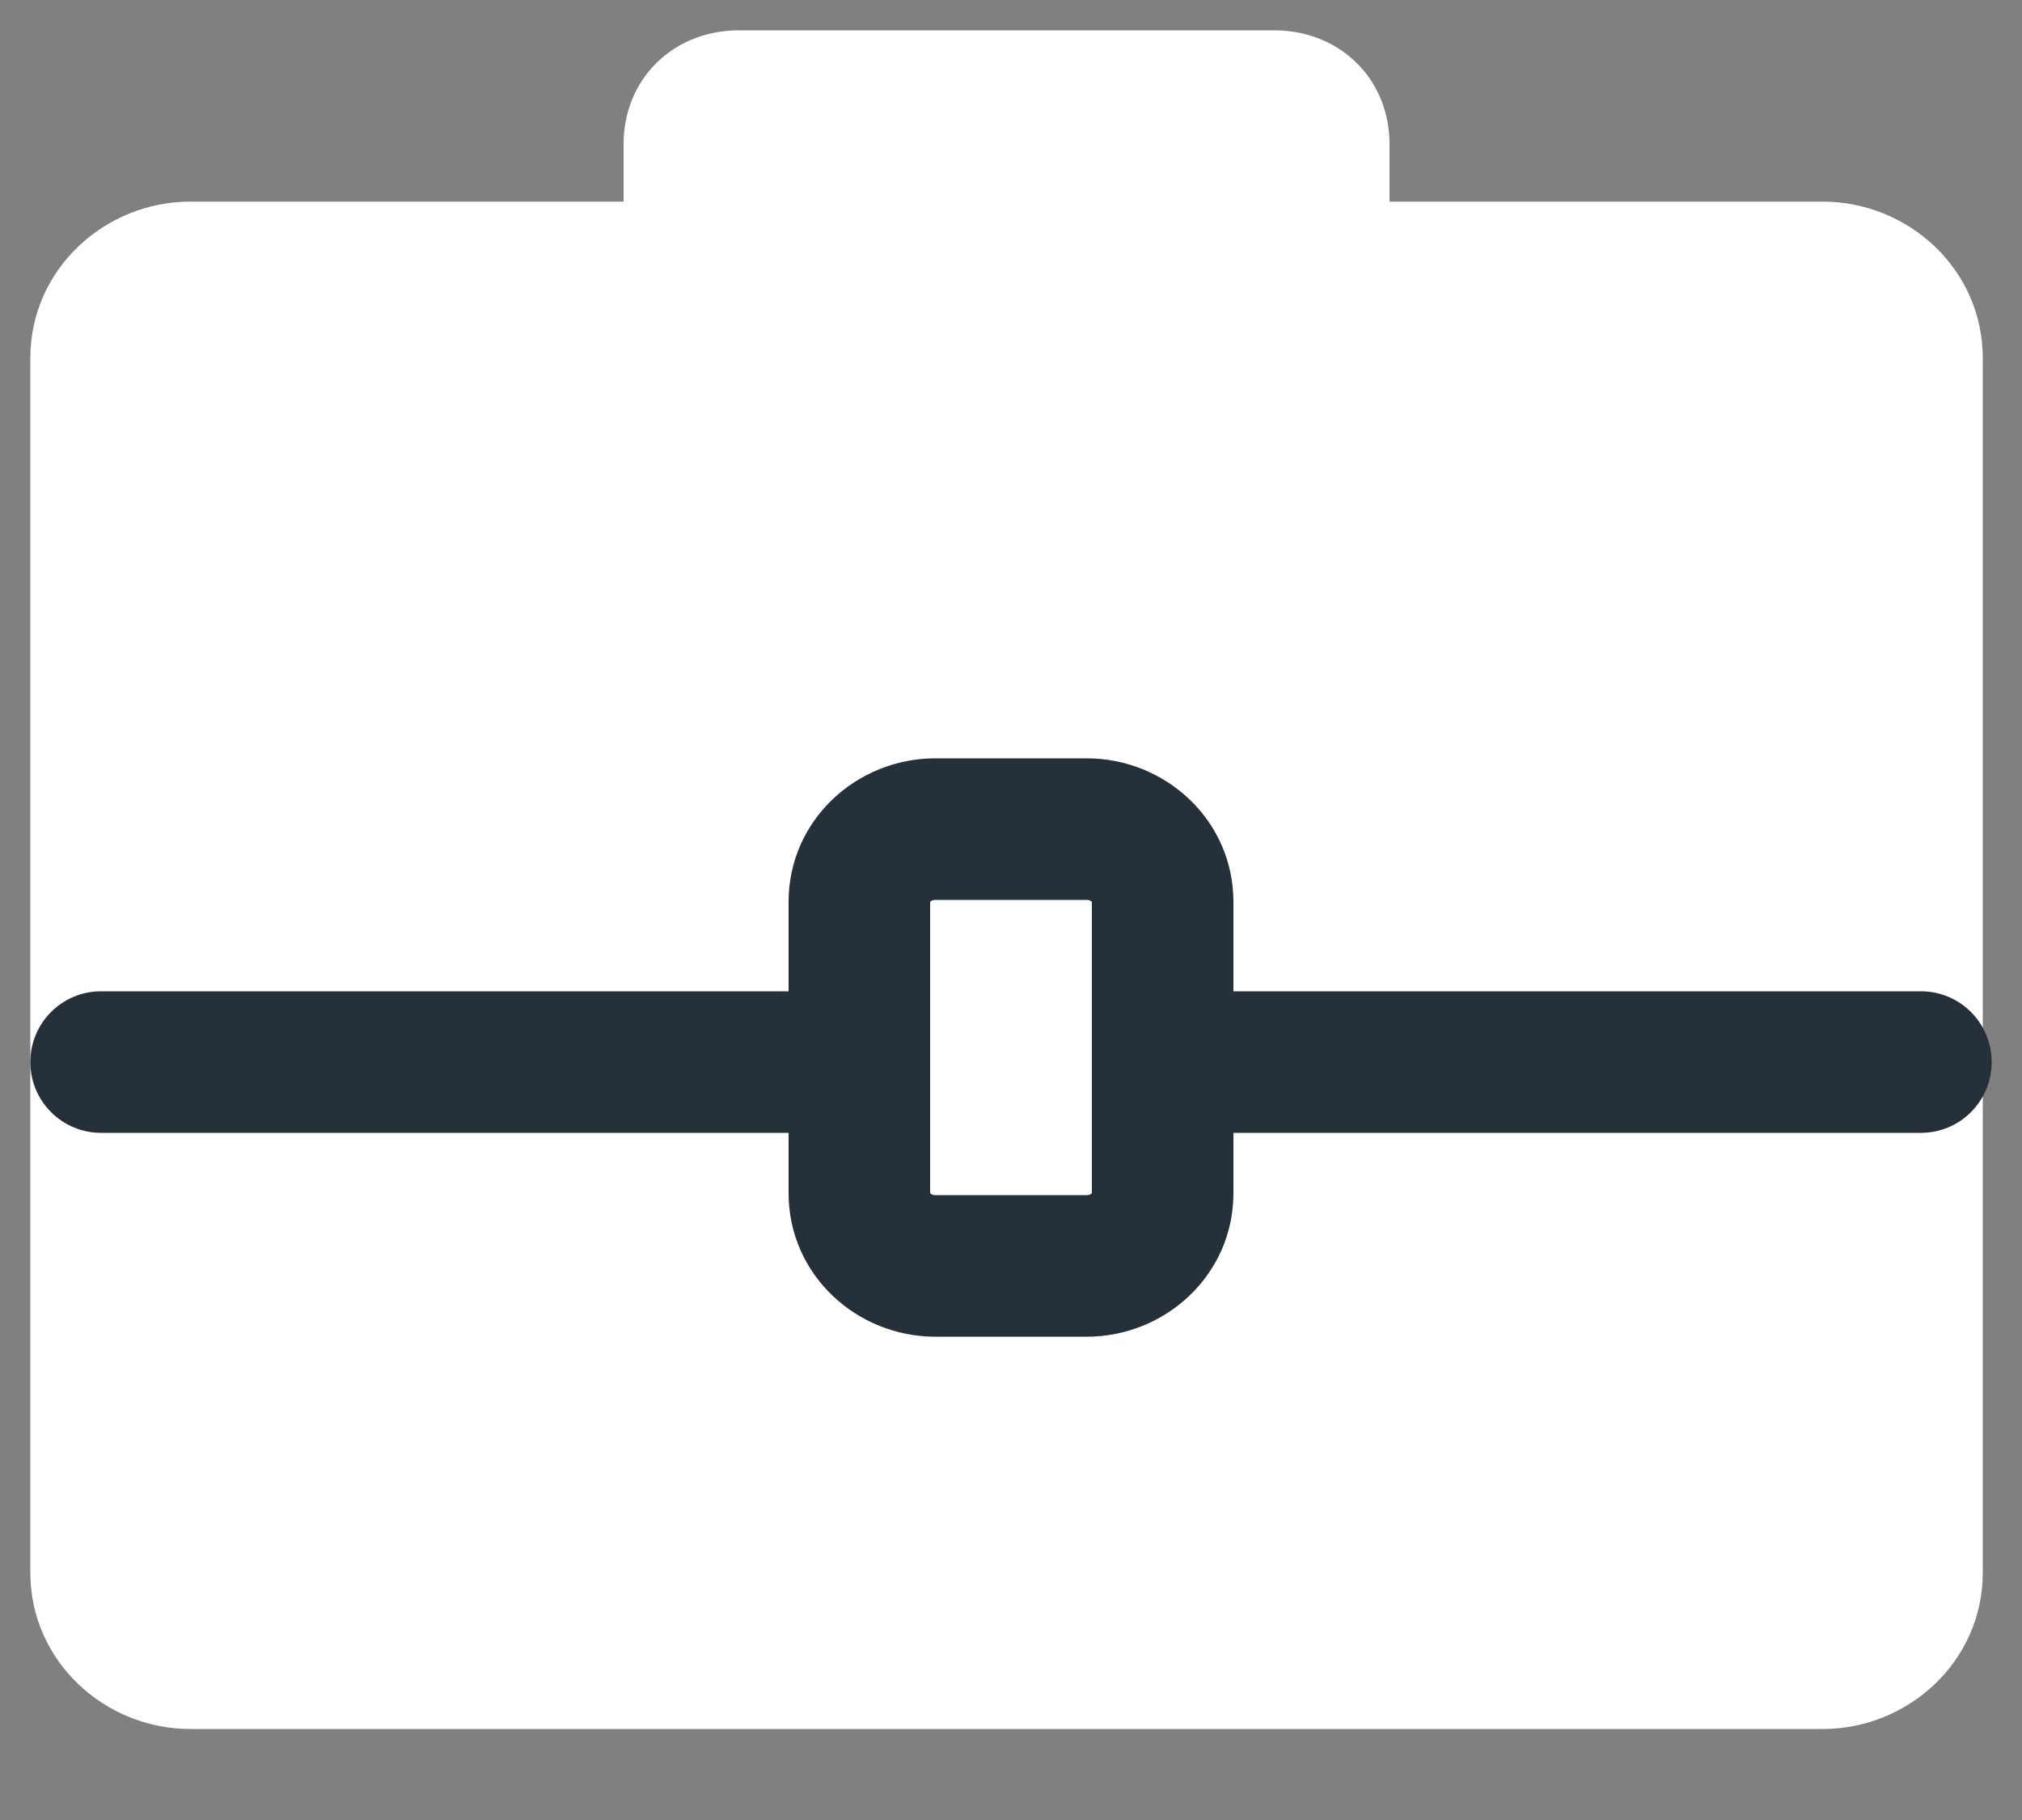 <svg width="20" height="18" viewBox="0 0 20 18" version="1.1" xmlns="http://www.w3.org/2000/svg" xmlns:xlink="http://www.w3.org/1999/xlink">
<rect x="0" y="0" width="20" height="18" fill="#808080" stroke="none"/>
<title>Group</title>
<desc>Created using Figma</desc>
<g id="Canvas" transform="translate(-5007 2278)">
<g id="Group">
<g id="Group">
<g id="Vector">
<use xlink:href="#path0_fill" transform="translate(5008 -2277)" fill="#FFFFFF"/>
<use xlink:href="#path1_stroke" transform="translate(5008 -2277)" fill="#FFFFFF"/>
</g>
</g>
<g id="Group">
<g id="Vector">
<use xlink:href="#path2_stroke" transform="translate(5008 -2269.8)" fill="#263038"/>
</g>
</g>
</g>
</g>
<defs>
<path id="path0_fill" d="M 12.044 1.694L 17.029 1.694C 17.515 1.694 17.912 2.075 17.912 2.541L 17.912 9.318L 17.912 14.553C 17.912 15.019 17.515 15.4 17.029 15.4L 0.882 15.4C 0.397 15.4 0 15.019 0 14.553L 0 9.318L 0 2.541C 0 2.075 0.397 1.694 0.882 1.694L 5.868 1.694L 5.868 0.424C 5.868 0.169 6.044 0 6.309 0L 11.603 0C 11.868 0 12.044 0.169 12.044 0.424L 12.044 1.694Z"/>
<path id="path1_stroke" d="M 12.044 1.694L 11.344 1.694L 11.344 2.394L 12.044 2.394L 12.044 1.694ZM 5.868 1.694L 5.868 2.394L 6.568 2.394L 6.568 1.694L 5.868 1.694ZM 17.029 0.994L 12.044 0.994L 12.044 2.394L 17.029 2.394L 17.029 0.994ZM 12.744 1.694L 12.744 0.424L 11.344 0.424L 11.344 1.694L 12.744 1.694ZM 12.744 0.424C 12.744 0.129 12.638 -0.167 12.408 -0.388C 12.18 -0.607 11.886 -0.7 11.603 -0.7L 11.603 0.7C 11.585 0.7 11.511 0.692 11.438 0.621C 11.362 0.549 11.344 0.464 11.344 0.424L 12.744 0.424ZM 11.603 -0.7L 6.309 -0.7L 6.309 0.7L 11.603 0.7L 11.603 -0.7ZM 6.309 -0.7C 6.026 -0.7 5.732 -0.607 5.504 -0.388C 5.274 -0.167 5.168 0.129 5.168 0.424L 6.568 0.424C 6.568 0.464 6.55 0.549 6.474 0.621C 6.4 0.692 6.327 0.7 6.309 0.7L 6.309 -0.7ZM 5.168 0.424L 5.168 1.694L 6.568 1.694L 6.568 0.424L 5.168 0.424ZM 5.868 0.994L 0.882 0.994L 0.882 2.394L 5.868 2.394L 5.868 0.994ZM 0.882 0.994C 0.038 0.994 -0.7 1.662 -0.7 2.541L 0.7 2.541C 0.7 2.489 0.756 2.394 0.882 2.394L 0.882 0.994ZM 18.612 2.541C 18.612 1.662 17.874 0.994 17.029 0.994L 17.029 2.394C 17.155 2.394 17.212 2.489 17.212 2.541L 18.612 2.541ZM 17.212 9.318L 17.212 14.553L 18.612 14.553L 18.612 9.318L 17.212 9.318ZM 17.212 14.553C 17.212 14.606 17.155 14.7 17.029 14.7L 17.029 16.1C 17.874 16.1 18.612 15.432 18.612 14.553L 17.212 14.553ZM 17.029 14.7L 0.882 14.7L 0.882 16.1L 17.029 16.1L 17.029 14.7ZM 0.882 14.7C 0.756 14.7 0.7 14.606 0.7 14.553L -0.7 14.553C -0.7 15.432 0.038 16.1 0.882 16.1L 0.882 14.7ZM 0.7 14.553L 0.7 9.318L -0.7 9.318L -0.7 14.553L 0.7 14.553ZM 17.212 2.541L 17.212 9.318L 18.612 9.318L 18.612 2.541L 17.212 2.541ZM -0.7 2.541L -0.7 9.318L 0.7 9.318L 0.7 2.541L -0.7 2.541Z"/>
<path id="path2_stroke" d="M 10.5 1.604C 10.113 1.604 9.8 1.917 9.8 2.304C 9.8 2.691 10.113 3.004 10.5 3.004L 10.5 1.604ZM 18 3.004C 18.387 3.004 18.7 2.691 18.7 2.304C 18.7 1.917 18.387 1.604 18 1.604L 18 3.004ZM 0 1.604C -0.387 1.604 -0.7 1.917 -0.7 2.304C -0.7 2.691 -0.387 3.004 0 3.004L 0 1.604ZM 7.5 3.004C 7.887 3.004 8.2 2.691 8.2 2.304C 8.2 1.917 7.887 1.604 7.5 1.604L 7.5 3.004ZM 8.25 0.7L 9.75 0.7L 9.75 -0.7L 8.25 -0.7L 8.25 0.7ZM 9.8 0.72L 9.8 3.6L 11.2 3.6L 11.2 0.72L 9.8 0.72ZM 9.75 3.62L 8.25 3.62L 8.25 5.02L 9.75 5.02L 9.75 3.62ZM 8.2 3.6L 8.2 0.72L 6.8 0.72L 6.8 3.6L 8.2 3.6ZM 8.25 -0.7C 7.476 -0.7 6.8 -0.091 6.8 0.72L 8.2 0.72C 8.2 0.72 8.2 0.72 8.2 0.721C 8.2 0.721 8.2 0.721 8.2 0.722C 8.2 0.722 8.2 0.722 8.2 0.722C 8.2 0.722 8.2 0.721 8.201 0.72C 8.201 0.719 8.203 0.718 8.204 0.716C 8.212 0.708 8.227 0.7 8.25 0.7L 8.25 -0.7ZM 9.75 0.7C 9.773 0.7 9.788 0.708 9.796 0.716C 9.797 0.718 9.799 0.719 9.799 0.72C 9.8 0.721 9.8 0.722 9.8 0.722C 9.8 0.722 9.8 0.722 9.8 0.722C 9.8 0.721 9.8 0.721 9.8 0.721C 9.8 0.72 9.8 0.72 9.8 0.72L 11.2 0.72C 11.2 -0.091 10.524 -0.7 9.75 -0.7L 9.75 0.7ZM 9.8 3.6C 9.8 3.6 9.8 3.6 9.8 3.599C 9.8 3.599 9.8 3.599 9.8 3.598C 9.8 3.598 9.8 3.598 9.8 3.598C 9.8 3.598 9.8 3.599 9.799 3.6C 9.799 3.601 9.797 3.602 9.796 3.604C 9.788 3.612 9.773 3.62 9.75 3.62L 9.75 5.02C 10.524 5.02 11.2 4.411 11.2 3.6L 9.8 3.6ZM 8.25 3.62C 8.227 3.62 8.212 3.612 8.204 3.604C 8.203 3.602 8.201 3.601 8.201 3.6C 8.2 3.599 8.2 3.598 8.2 3.598C 8.2 3.598 8.2 3.598 8.2 3.598C 8.2 3.599 8.2 3.599 8.2 3.599C 8.2 3.6 8.2 3.6 8.2 3.6L 6.8 3.6C 6.8 4.411 7.476 5.02 8.25 5.02L 8.25 3.62ZM 10.5 3.004L 18 3.004L 18 1.604L 10.5 1.604L 10.5 3.004ZM 0 3.004L 7.5 3.004L 7.5 1.604L 0 1.604L 0 3.004Z"/>
</defs>
</svg>
